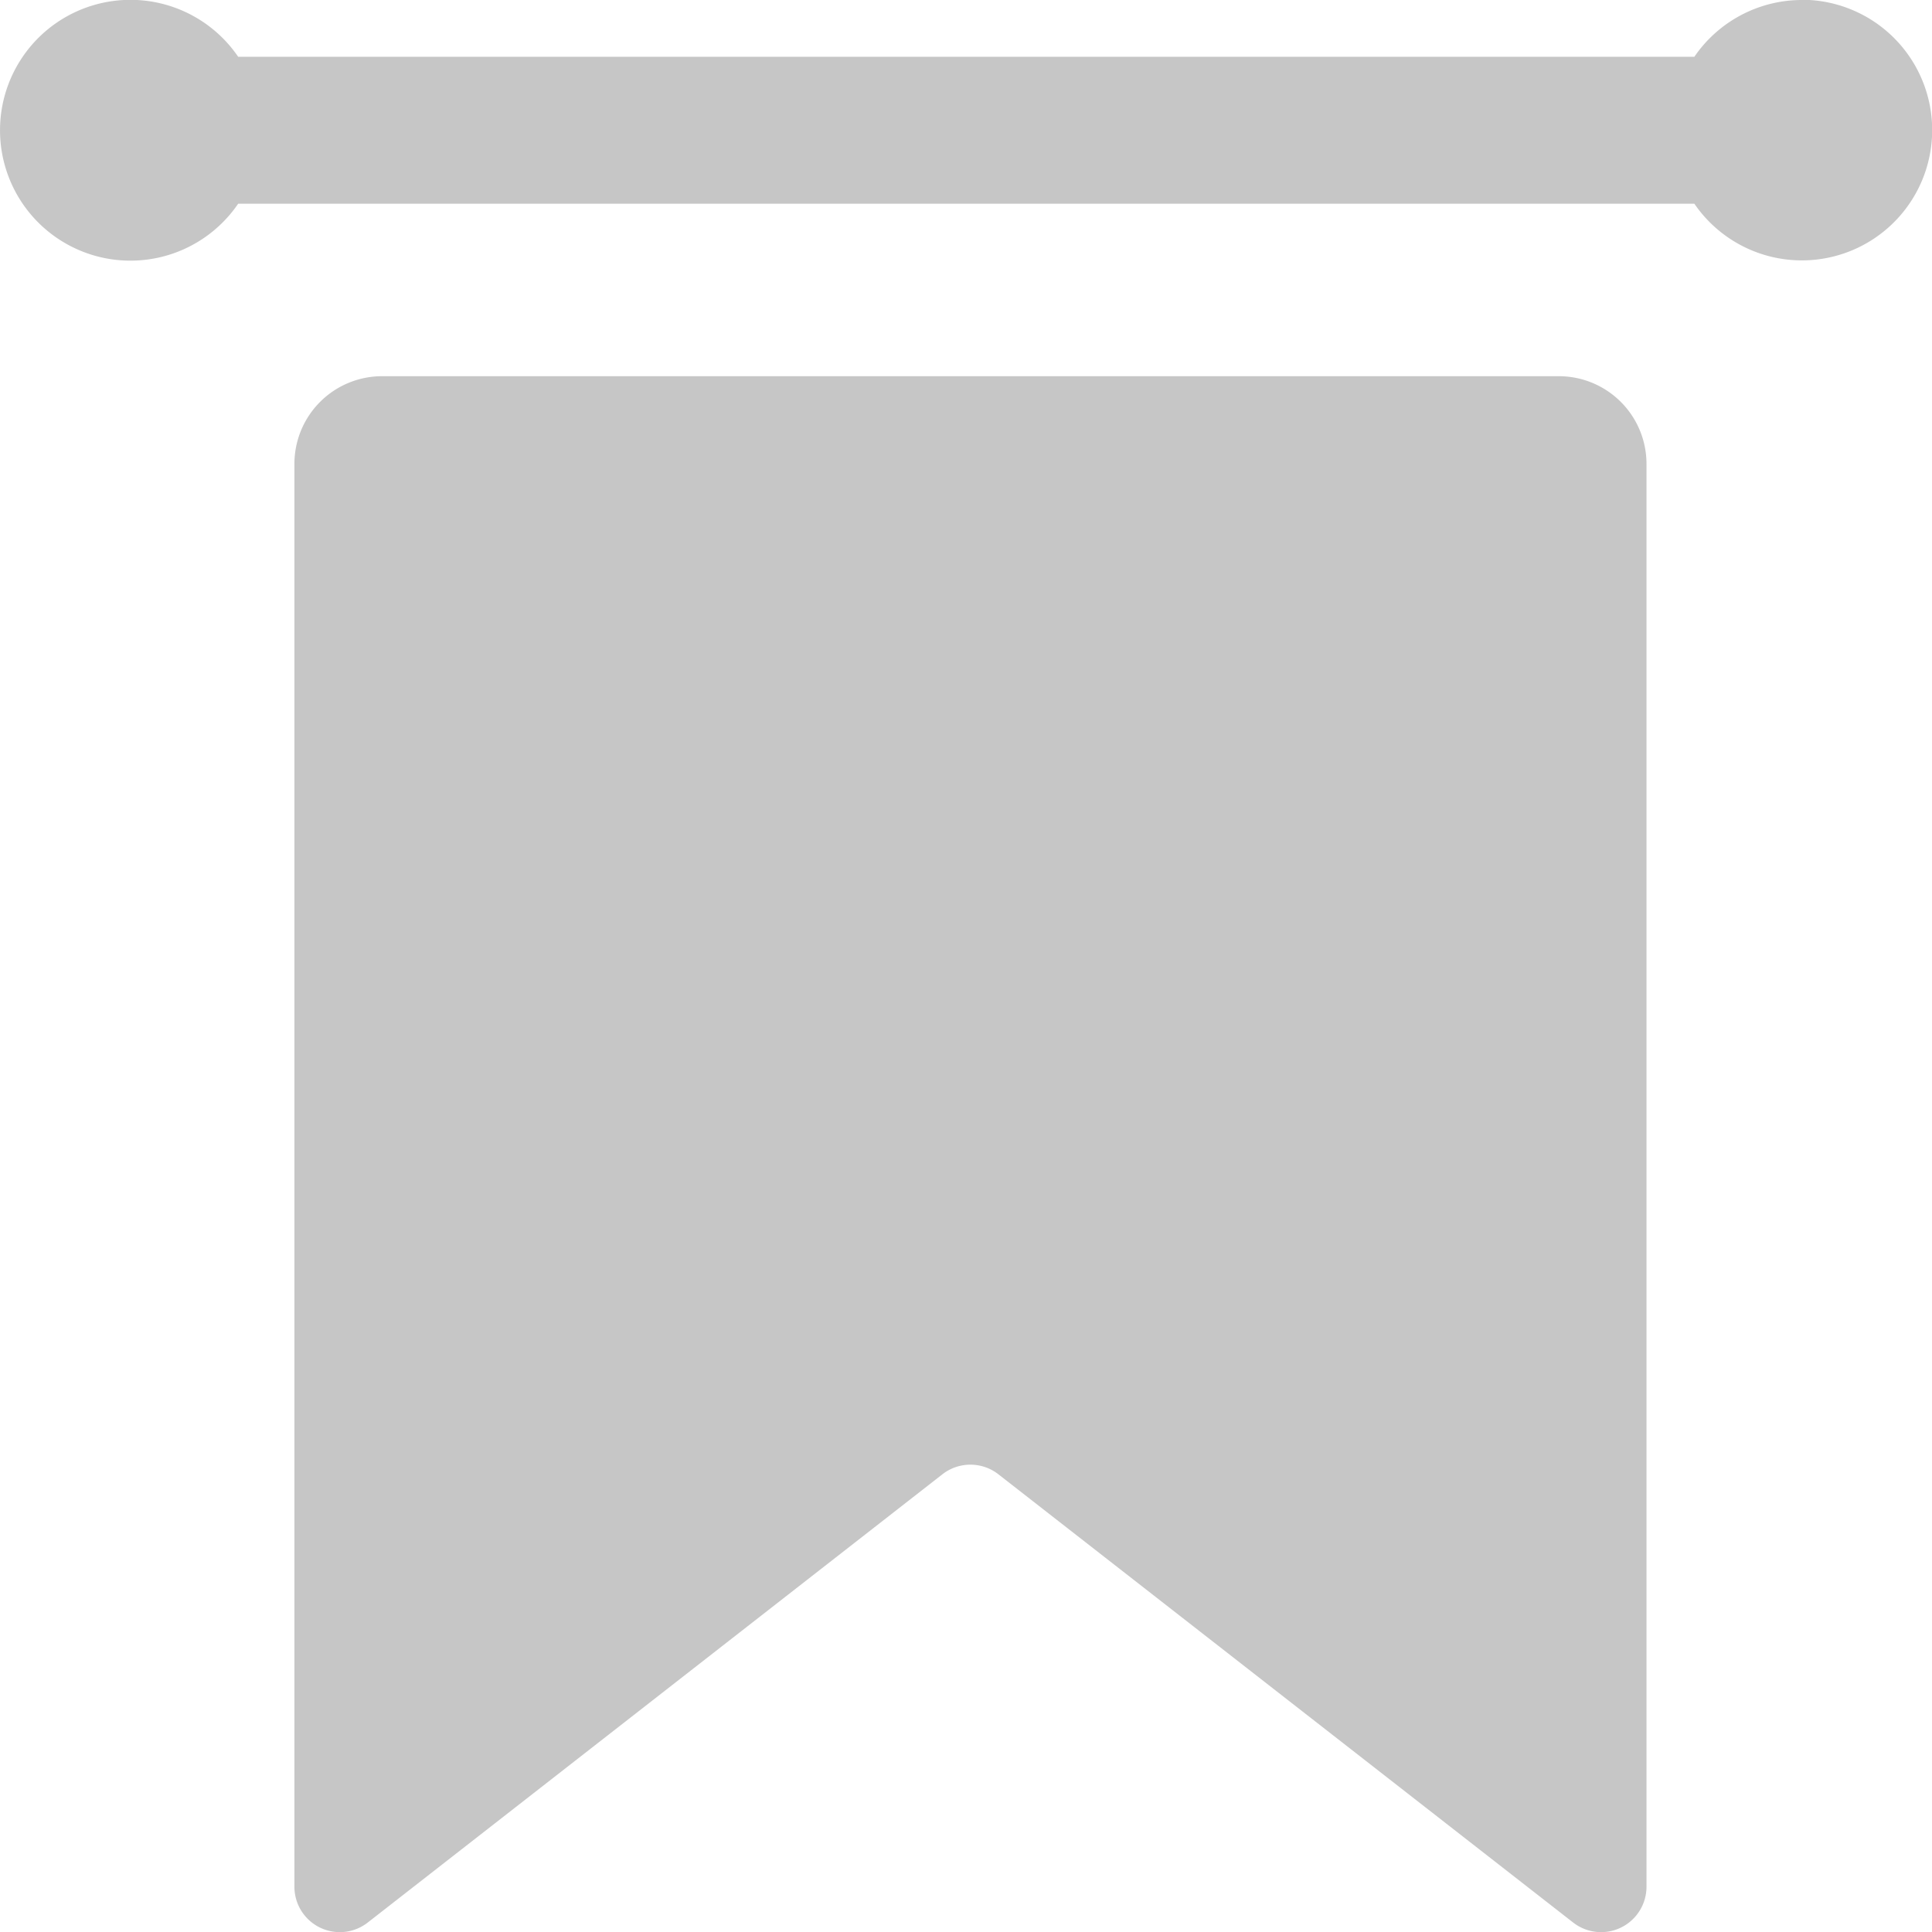 <svg xmlns="http://www.w3.org/2000/svg" width="18" height="18.002" viewBox="0 0 18 18.002">
    <defs>
        <style>
            .cls-1{fill:#c6c6c6}
        </style>
    </defs>
    <g id="Group_6779" data-name="Group 6779" transform="translate(-5764.655 -3155.076)">
        <g id="Component_240_87" data-name="Component 240 – 87" transform="translate(5764.655 3155.076)">
            <g id="Group_8368" data-name="Group 8368" transform="translate(-5911.822 -3167.641)">
                <path id="Path_20835" d="M5926.345 3171.146h-10.963a.817.817 0 0 0-.817.817v13.256a.423.423 0 0 0 .683.334l5.355-4.177a.424.424 0 0 1 .52 0l5.356 4.177a.423.423 0 0 0 .683-.334v-13.256a.817.817 0 0 0-.817-.817z" class="cls-1" data-name="Path 20835"/>
                <path id="Path_20836" d="M5928.608 3167.641a1.214 1.214 0 0 0-1 .529h-13.567a1.215 1.215 0 1 0 0 1.369h13.567a1.214 1.214 0 1 0 1-1.9z" class="cls-1" data-name="Path 20836"/>
            </g>
        </g>
    </g>
</svg>
